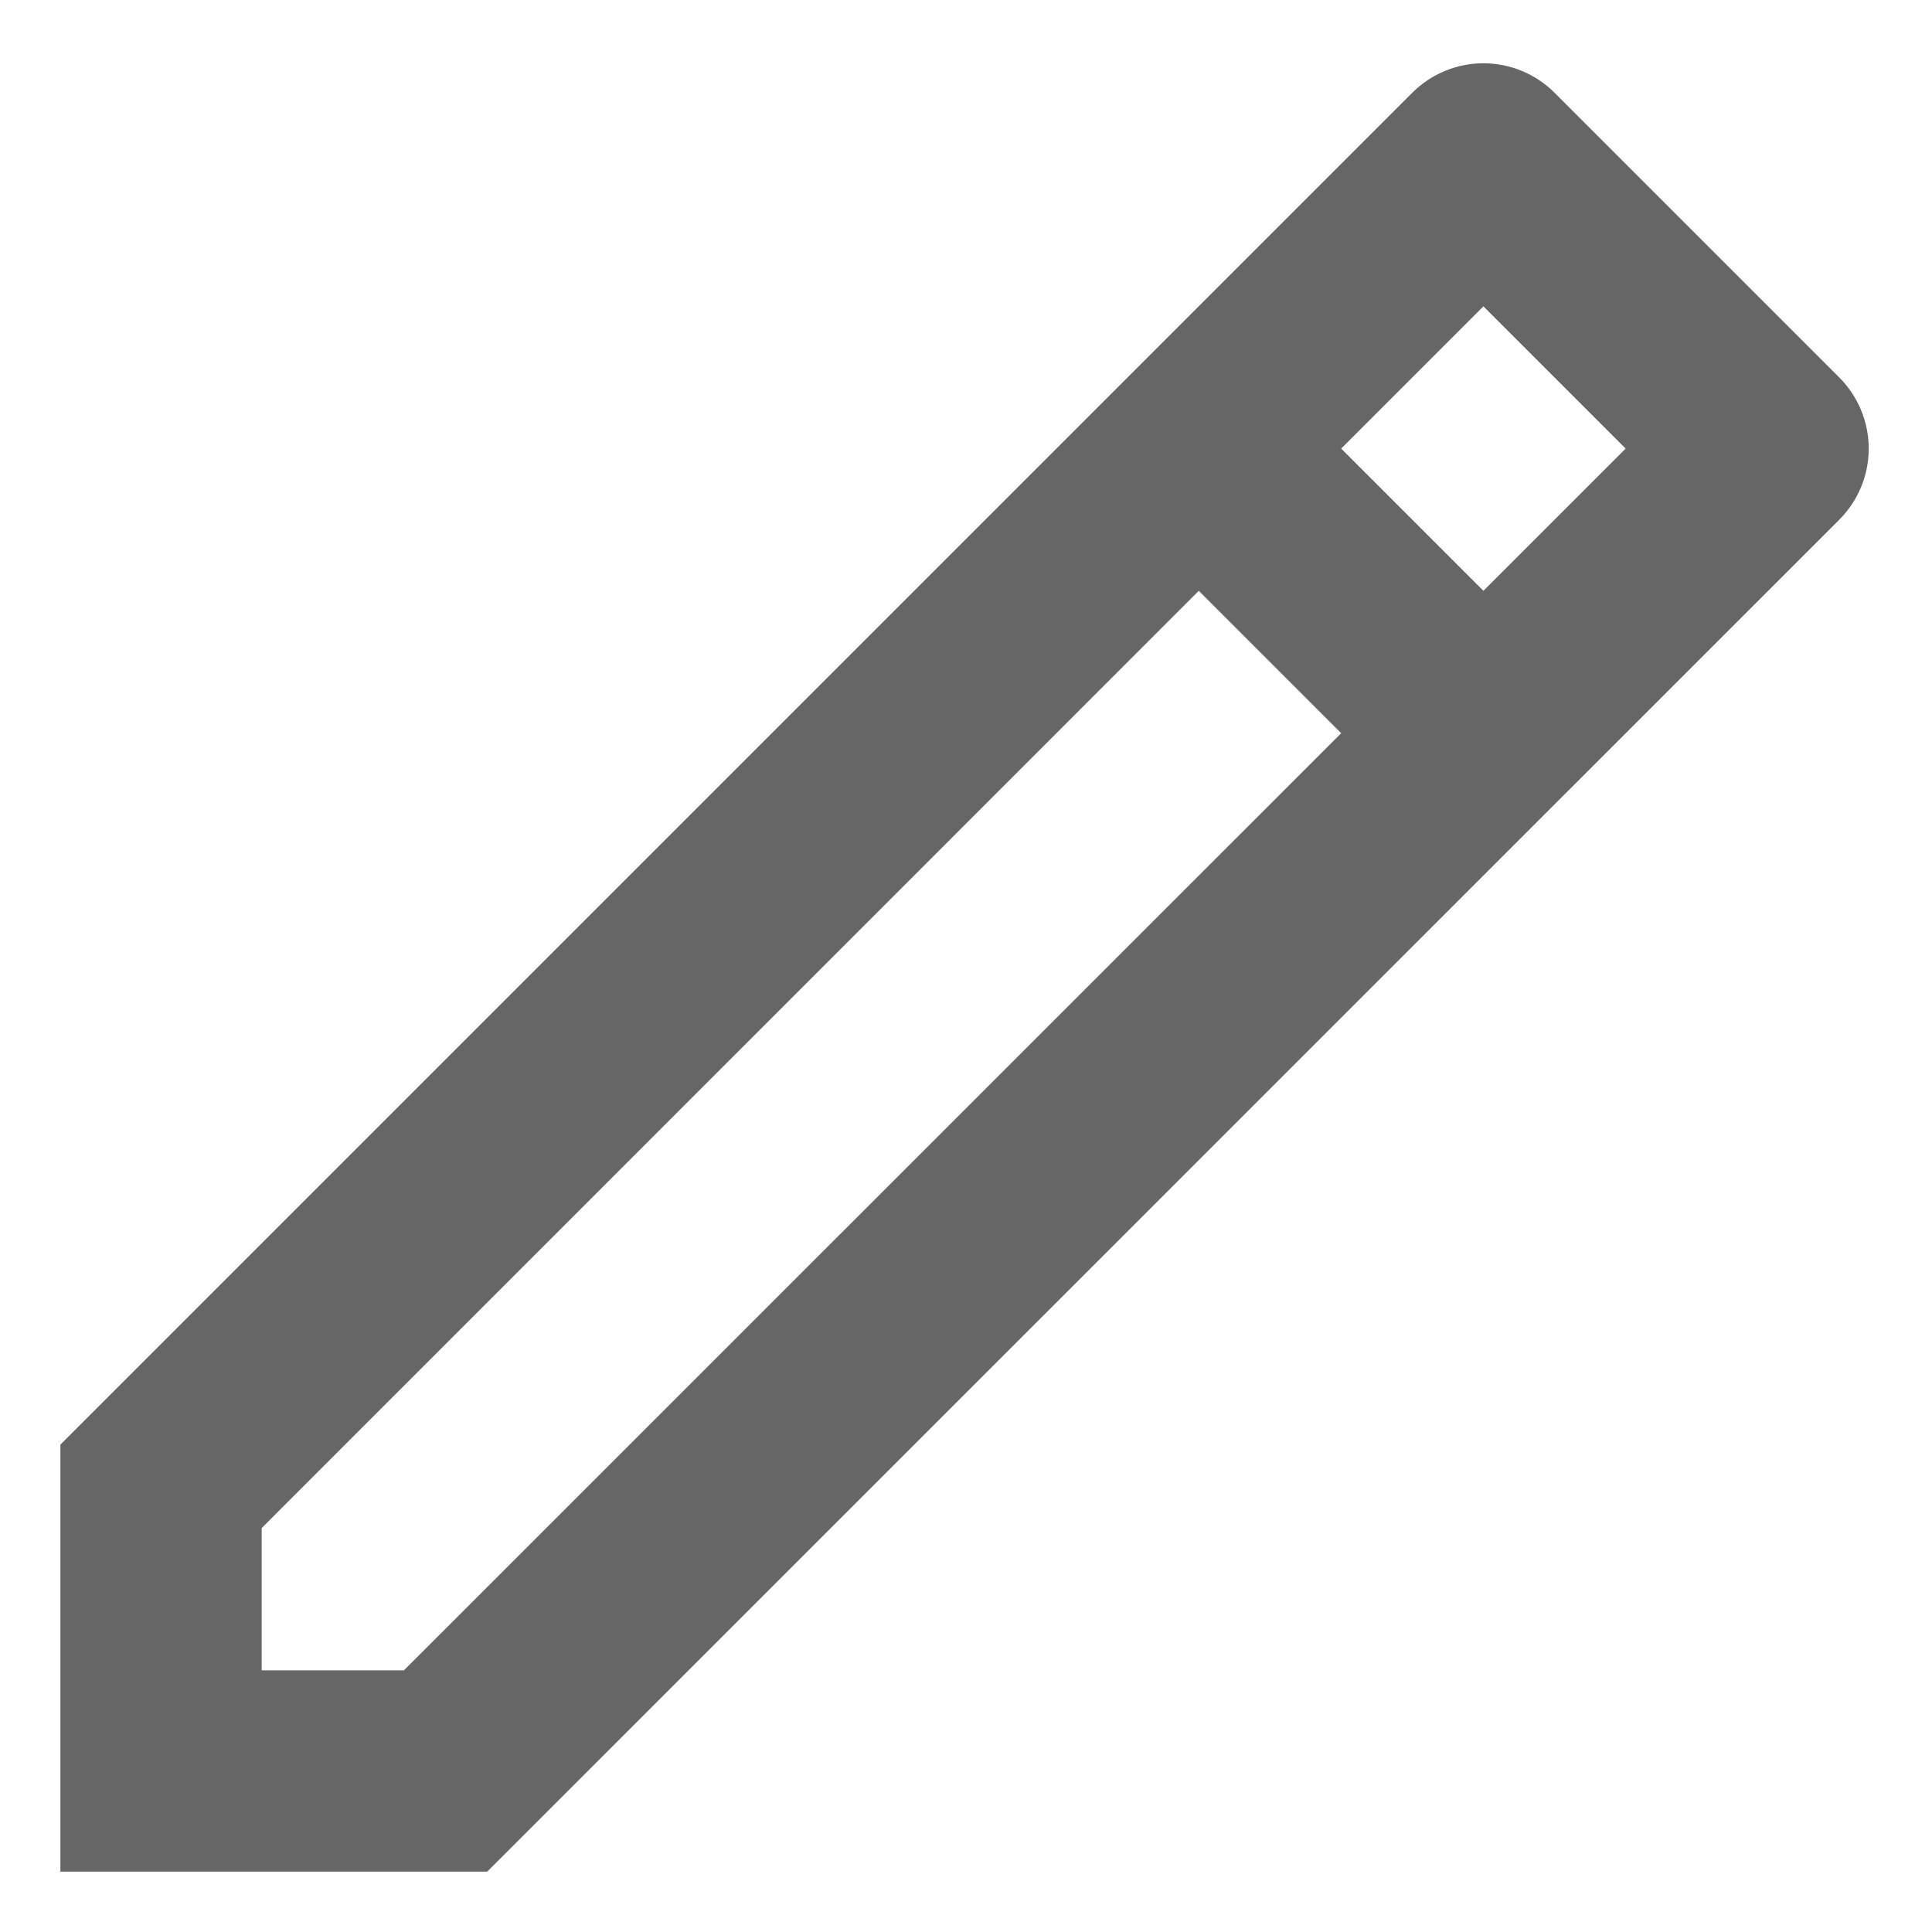 <svg width="16" height="16" viewBox="0 0 16 16" fill="none" xmlns="http://www.w3.org/2000/svg">
<path d="M11.107 6.072L9.928 4.893L2.167 12.655V13.833H3.345L11.107 6.072ZM12.285 4.893L13.463 3.715L12.285 2.537L11.107 3.715L12.285 4.893ZM4.035 15.5H0.5V11.964L11.696 0.768C11.852 0.612 12.064 0.524 12.285 0.524C12.506 0.524 12.718 0.612 12.874 0.768L15.232 3.126C15.388 3.282 15.476 3.494 15.476 3.715C15.476 3.936 15.388 4.148 15.232 4.304L4.035 15.5Z" fill="#666666"/>
</svg>
